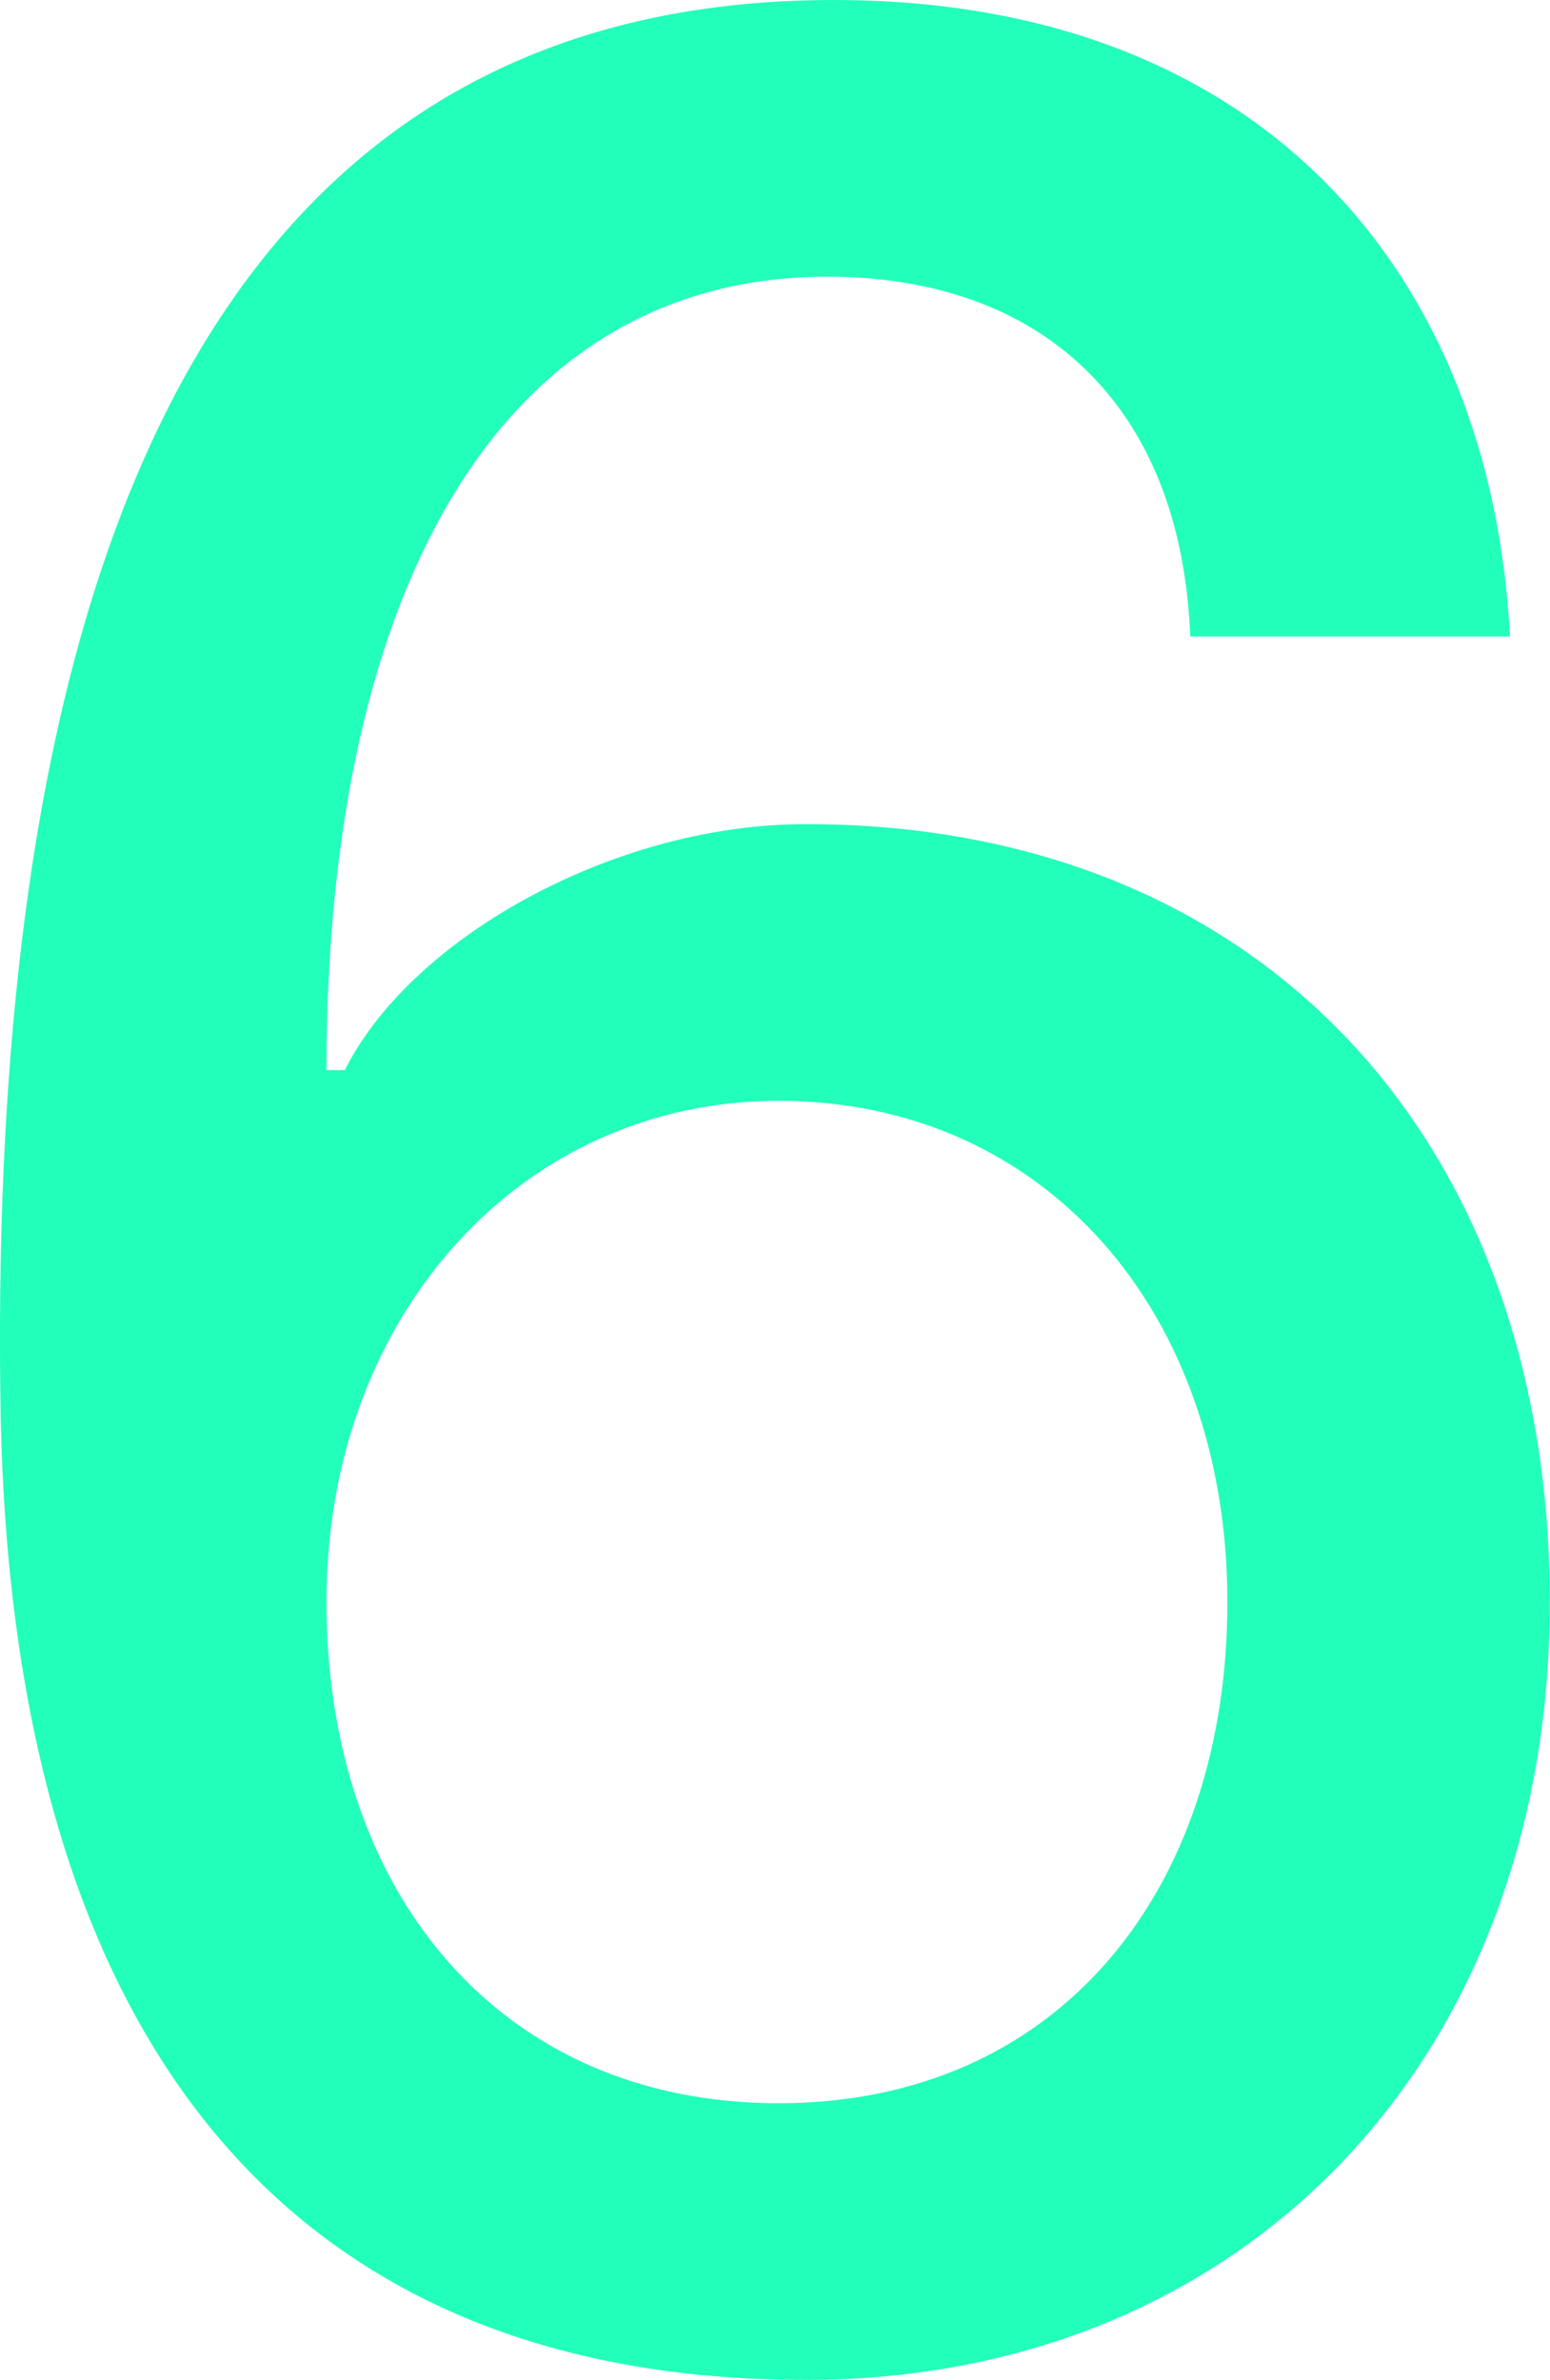 <?xml version="1.0" encoding="UTF-8"?>
<svg id="_레이어_2" data-name="레이어 2" xmlns="http://www.w3.org/2000/svg" viewBox="0 0 73.12 112.25">
  <defs>
    <style>
      .cls-1 {
        fill: #2fb;
        stroke-width: 0px;
      }
    </style>
  </defs>
  <g id="_레이어_1-2" data-name="레이어 1">
    <path class="cls-1" d="m56.15,30.02c-.22-5.51-1.99-9.75-4.97-12.62s-7.14-4.35-12.15-4.35c-7.54,0-13.45,3.55-17.47,10.01s-6.16,15.81-6.16,27.41h.87c1.52-3.05,4.64-5.95,8.54-8.08s8.57-3.52,13.21-3.52c10.8,0,19.58,3.77,25.65,10.24s9.44,15.64,9.44,26.45-3.63,19.98-9.83,26.45-14.97,10.24-25.27,10.24c-12.11,0-21.46-3.95-27.86-11.62S.32,81.57.03,66.71C-.4,41.48,3.69,24.8,10.76,14.43S27.88,0,39.33,0c10.22,0,17.98,3.3,23.29,8.7s8.18,12.91,8.61,21.32h-15.08Zm-19.43,21.9c-6.02,0-11.35,2.5-15.17,6.71s-6.15,10.11-6.15,16.93,2.03,12.73,5.71,16.93,9.01,6.71,15.61,6.71,11.89-2.5,15.54-6.71,5.64-10.12,5.64-16.93-2.14-12.73-5.86-16.93-9.01-6.71-15.32-6.71Z"/>
  </g>
</svg>